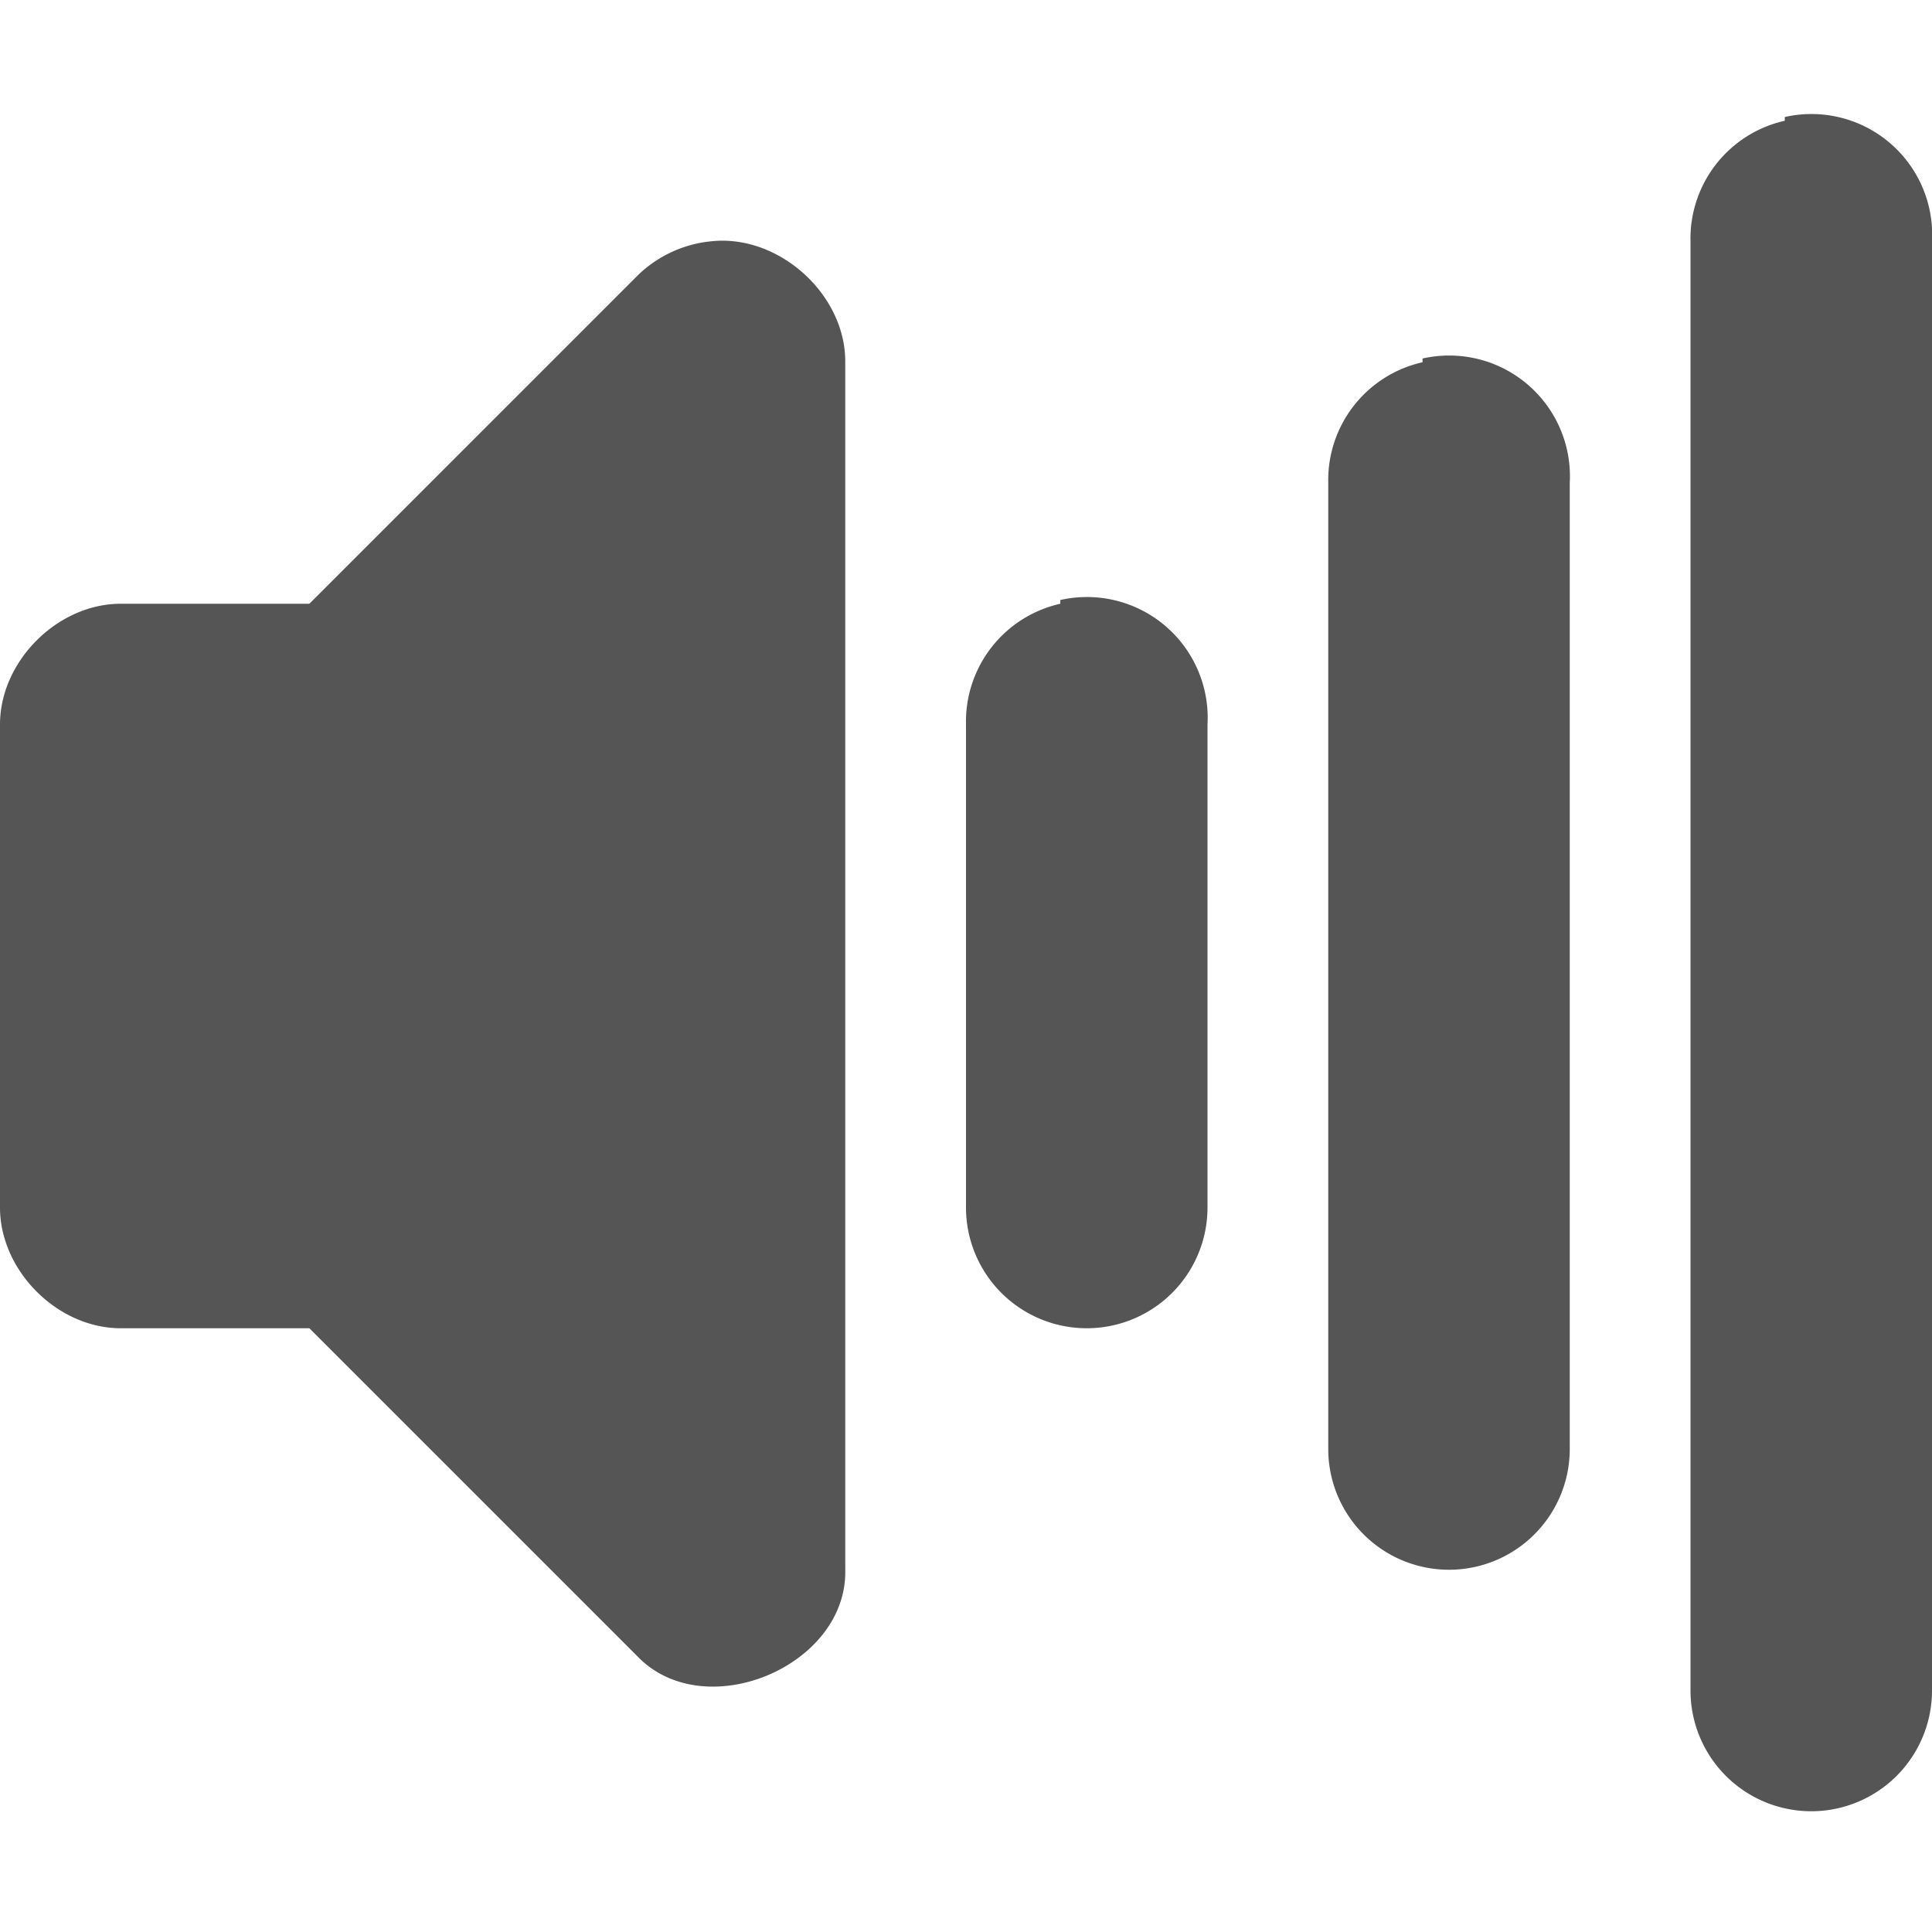 <?xml version="1.0" encoding="UTF-8" standalone="no"?>
<!-- Created with Inkscape (http://www.inkscape.org/) -->

<svg
   xmlns:dc="http://purl.org/dc/elements/1.1/"
   xmlns:cc="http://creativecommons.org/ns#"
   xmlns:rdf="http://www.w3.org/1999/02/22-rdf-syntax-ns#"
   xmlns:svg="http://www.w3.org/2000/svg"
   xmlns="http://www.w3.org/2000/svg"
   xmlns:sodipodi="http://sodipodi.sourceforge.net/DTD/sodipodi-0.dtd"
   xmlns:inkscape="http://www.inkscape.org/namespaces/inkscape"
   id="svg2"
   height="16"
   width="16"
   version="1.0"
   inkscape:version="0.48.4 r9939"
   sodipodi:docname="audio-volume-high-panel.svg">
  <defs
     id="defs9" />
  <sodipodi:namedview
     pagecolor="#ffffff"
     bordercolor="#666666"
     borderopacity="1"
     objecttolerance="10"
     gridtolerance="10"
     guidetolerance="10"
     inkscape:pageopacity="0"
     inkscape:pageshadow="2"
     inkscape:window-width="1366"
     inkscape:window-height="712"
     id="namedview7"
     showgrid="true"
     inkscape:zoom="13.906433"
     inkscape:cx="-4.5805539"
     inkscape:cy="10.153283"
     inkscape:window-x="0"
     inkscape:window-y="27"
     inkscape:window-maximized="1"
     inkscape:current-layer="svg2">
    <inkscape:grid
       type="xygrid"
       id="grid2988"
       empspacing="5"
       visible="true"
       enabled="true"
       snapvisiblegridlinesonly="true" />
  </sodipodi:namedview>
  <path
     style="font-size:medium;font-style:normal;font-variant:normal;font-weight:normal;font-stretch:normal;text-indent:0;text-align:start;text-decoration:none;line-height:normal;letter-spacing:normal;word-spacing:normal;text-transform:none;direction:ltr;block-progression:tb;writing-mode:lr-tb;text-anchor:start;baseline-shift:baseline;color:#000000;fill:#555555;fill-opacity:1;stroke:none;stroke-width:2;marker:none;visibility:visible;display:inline;overflow:visible;enable-background:accumulate;font-family:Sans;-inkscape-font-specification:Sans"
     d="M 14.781 0.969 A 1 1 0 0 0 14.781 1 A 1 1 0 0 0 14 2 L 14 14 A 1 1 0 1 0 16 14 L 16 2 A 1 1 0 0 0 14.781 0.969 z M 5.875 2 C 5.653 2.024 5.44 2.125 5.281 2.281 L 2.562 5 L 1 5 C 0.476 5 5.2e-05 5.476 0 6 L 0 10 C 5.2e-05 10.524 0.476 11 1 11 L 2.562 11 L 5.281 13.719 C 5.837 14.293 7.019 13.799 7 13 L 7 3 C 7.004 2.432 6.439 1.929 5.875 2 z M 11.781 2.969 A 1 1 0 0 0 11.781 3 A 1 1 0 0 0 11 4 L 11 12 A 1 1 0 1 0 13 12 L 13 4 A 1 1 0 0 0 11.781 2.969 z M 8.781 4.969 A 1 1 0 0 0 8.781 5 A 1 1 0 0 0 8 6 L 8 10 A 1 1 0 1 0 10 10 L 10 6 A 1 1 0 0 0 8.781 4.969 z "
     id="path10471" />
</svg>

